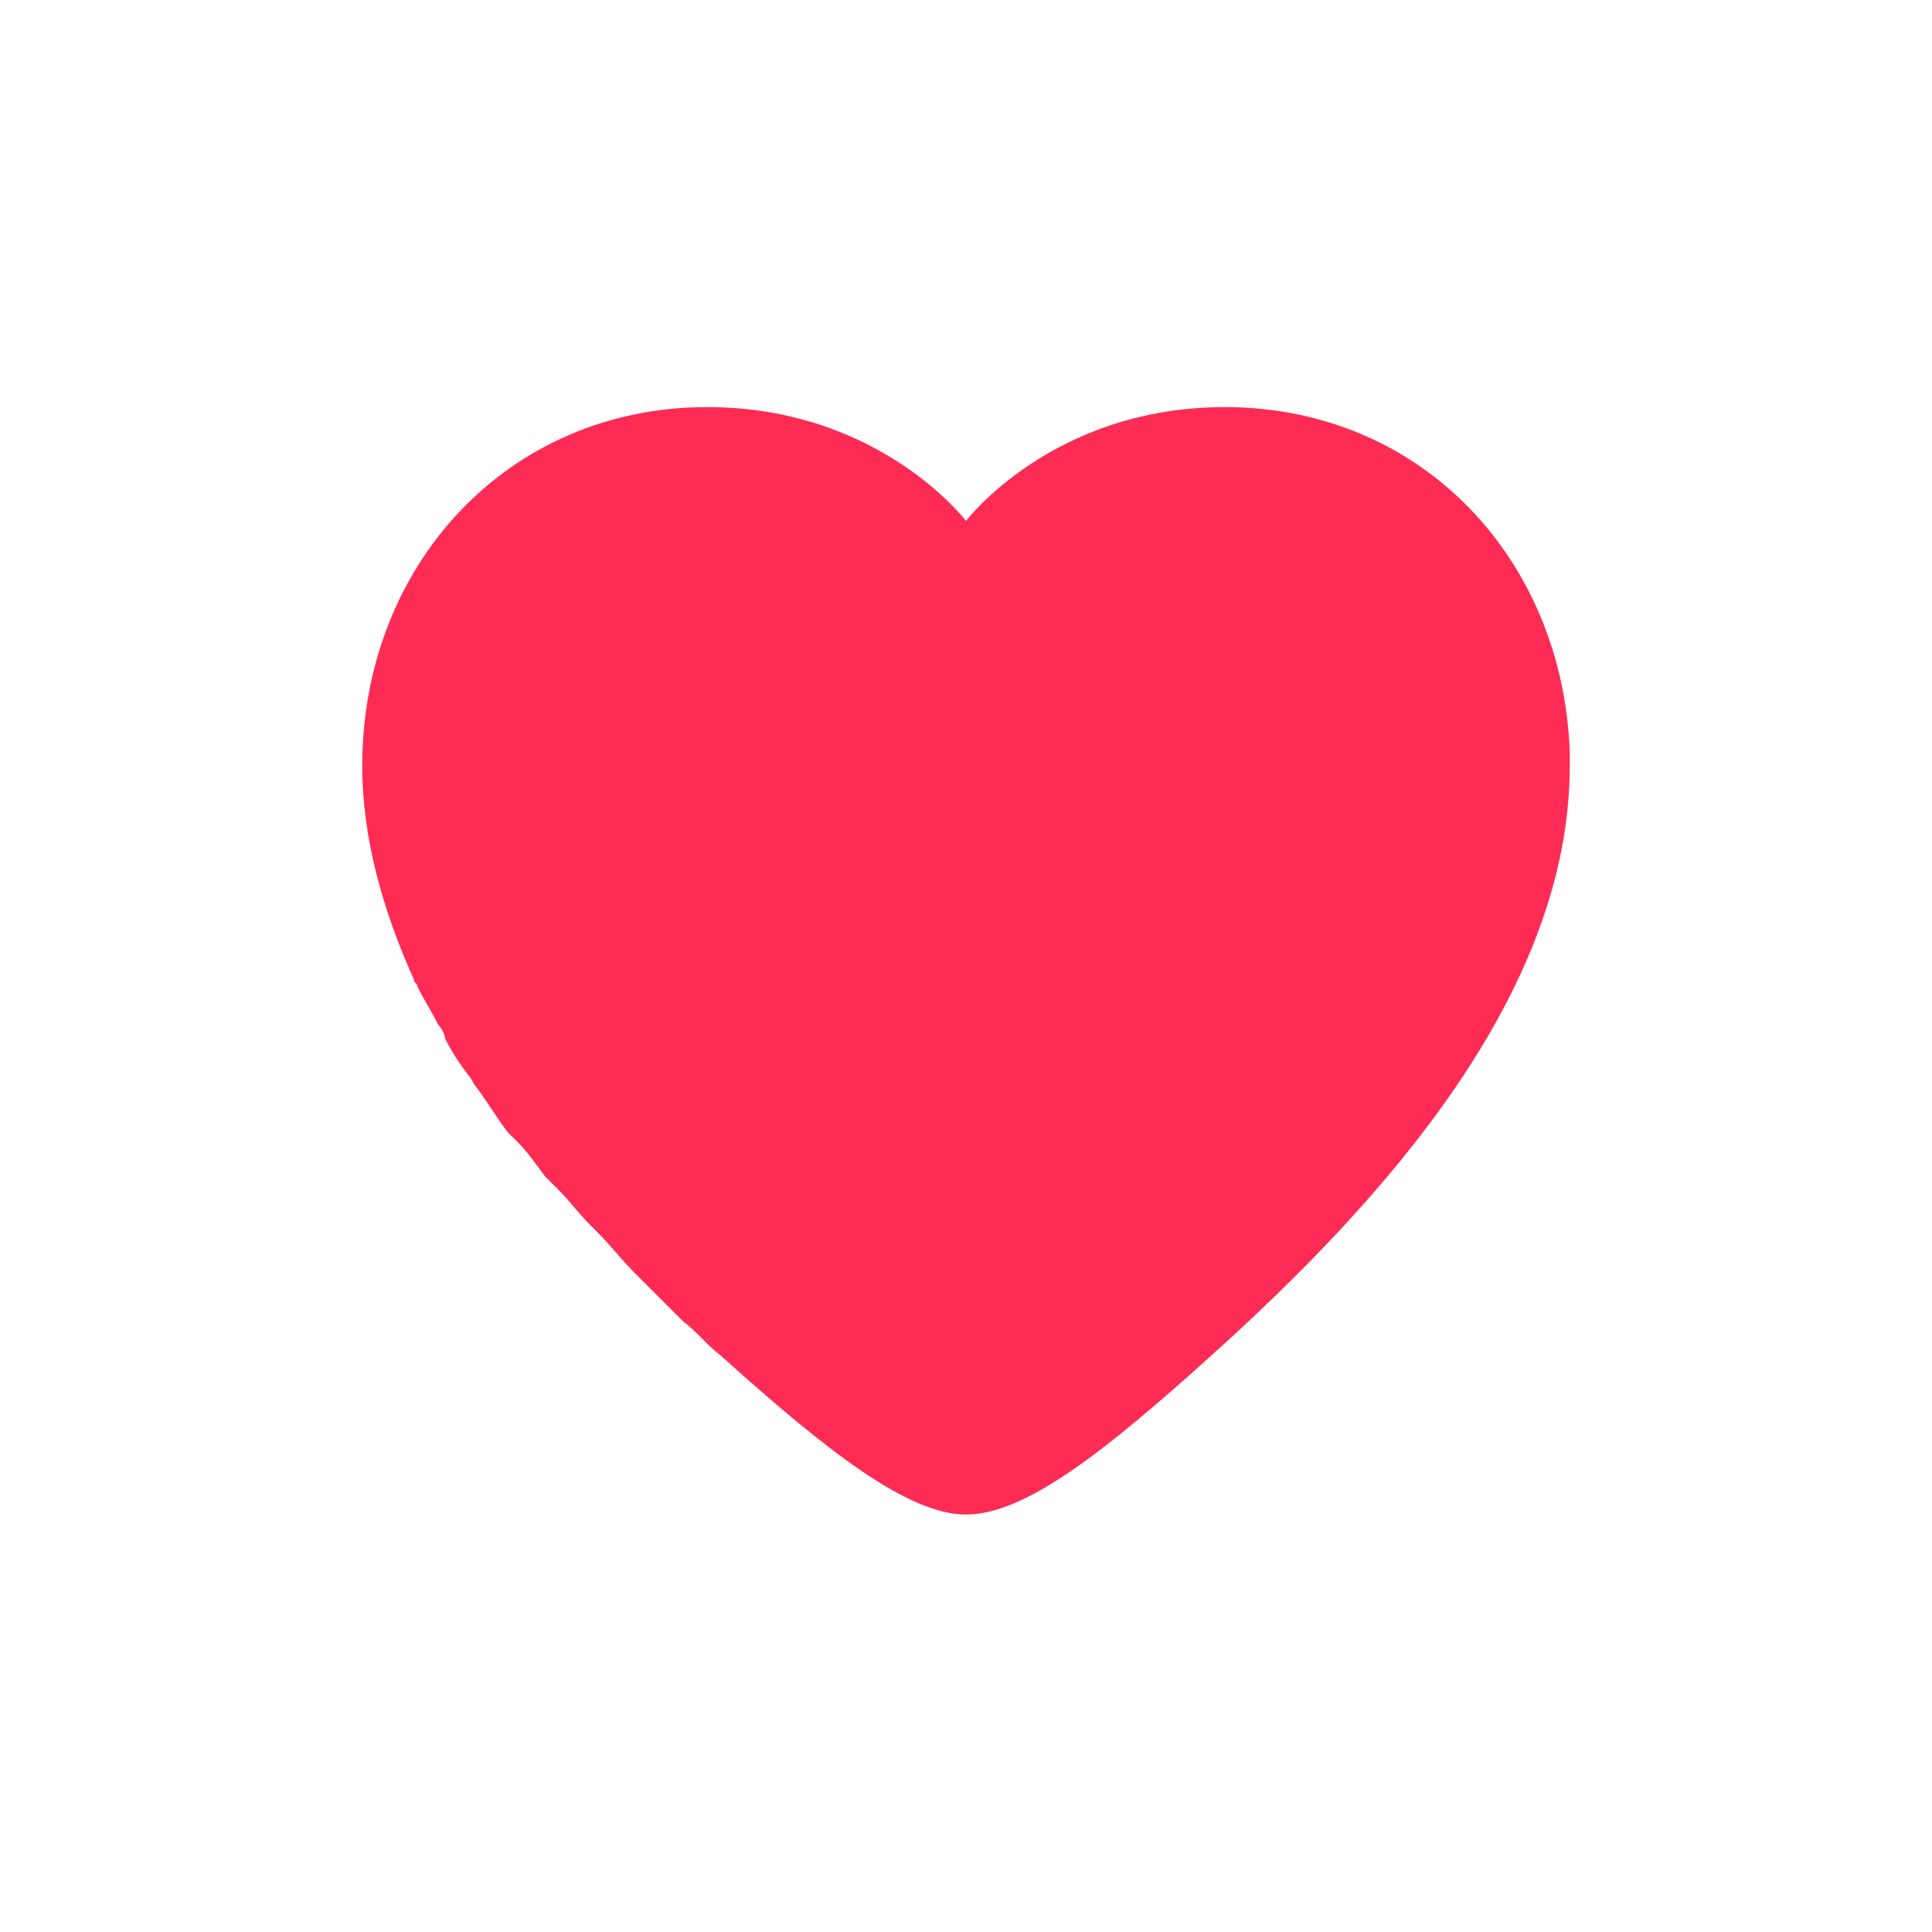 <?xml version="1.0" encoding="utf-8"?>
<svg
    version="1.1"
    className="red"
    width="56"
    height="56"
    viewBox="0 0 56 56"
  >
    <path
      className="st0"
      fill="#FE2C55"
      fillOpacity="0.9"
      d="M45.5,22.2c0-0.1,0-0.3,0-0.4c0,0,0,0,0,0c-0.2-5.6-4.3-10-10-10c-5,0-7.5,3.3-7.5,3.3s-2.5-3.3-7.5-3.3c-5.8,0-10,4.6-10,10.4c0,2.1,0.6,4.2,1.5,6.2c0,0,0,0,0,0c0,0.1,0.1,0.1,0.1,0.2c0.2,0.4,0.4,0.7,0.6,1.1c0.1,0.1,0.2,0.3,0.2,0.4c0.2,0.4,0.4,0.7,0.7,1.1c0.1,0.1,0.1,0.2,0.2,0.3c0.3,0.4,0.6,0.9,0.9,1.3c0.1,0.1,0.2,0.2,0.3,0.3c0.3,0.3,0.5,0.6,0.8,1c0.1,0.1,0.1,0.1,0.2,0.2c0.1,0.1,0.1,0.1,0.2,0.2c0.3,0.3,0.6,0.7,0.9,1c0.1,0.1,0.1,0.1,0.2,0.2c0.4,0.4,0.7,0.8,1.1,1.2c0.1,0.1,0.2,0.2,0.3,0.3c0.3,0.3,0.6,0.6,0.8,0.8c0.1,0.1,0.2,0.2,0.3,0.3c0.4,0.3,0.7,0.7,1.1,1c0,0,0,0,0,0c3,2.7,5.4,4.6,7.1,4.6h0h0c1.7,0,4-1.8,7.1-4.6C40.1,34.8,45.5,28.8,45.5,22.2C45.5,22.2,45.5,22.2,45.5,22.2z" />
</svg>